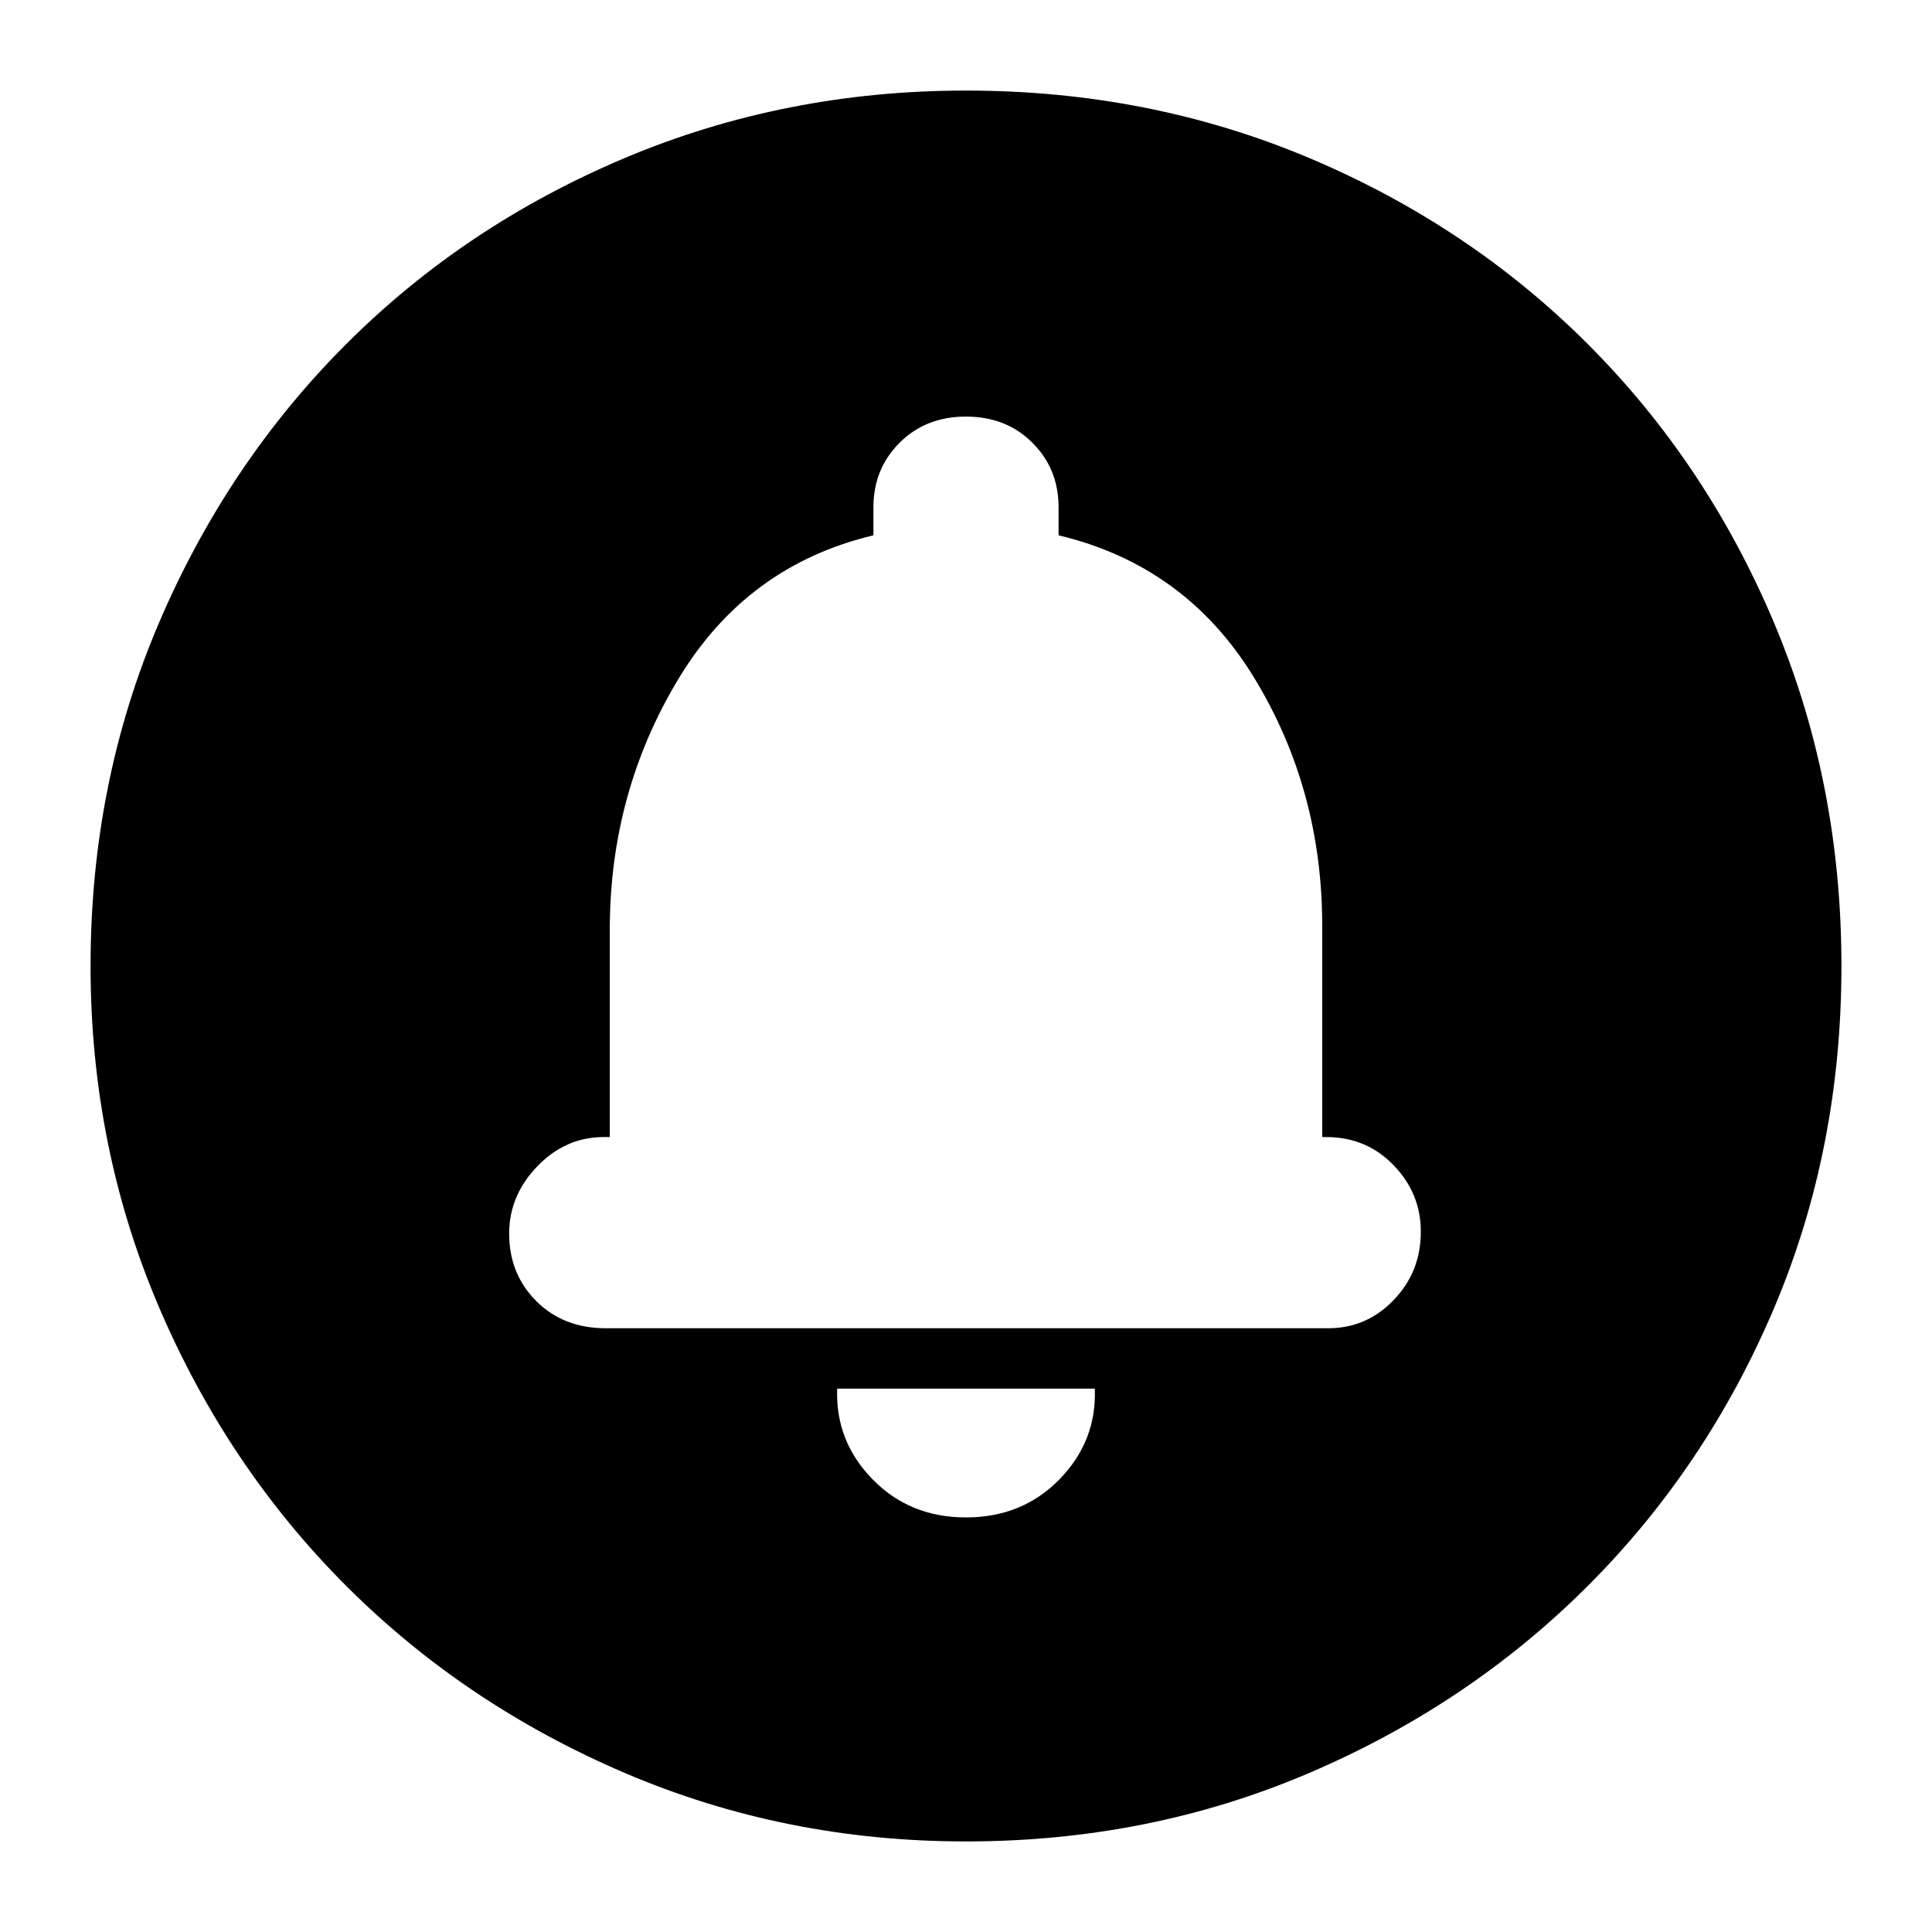 <svg xmlns="http://www.w3.org/2000/svg" height="24" width="24"><path d="M12 18.85Q12.7 18.85 13.163 18.375Q13.625 17.9 13.6 17.25H10.4Q10.375 17.9 10.838 18.375Q11.3 18.85 12 18.85ZM7.525 16.5H16.5Q16.975 16.5 17.312 16.15Q17.65 15.8 17.65 15.3Q17.65 14.825 17.312 14.475Q16.975 14.125 16.475 14.125H16.425V11.5Q16.425 9.8 15.575 8.412Q14.725 7.025 13.15 6.65V6.3Q13.15 5.825 12.825 5.5Q12.5 5.175 12 5.175Q11.5 5.175 11.175 5.5Q10.85 5.825 10.85 6.3V6.65Q9.275 7.025 8.425 8.438Q7.575 9.85 7.575 11.55V14.125H7.5Q7.025 14.125 6.675 14.488Q6.325 14.85 6.325 15.325Q6.325 15.825 6.662 16.163Q7 16.5 7.525 16.5ZM12 22.875Q9.75 22.875 7.763 22.025Q5.775 21.175 4.3 19.7Q2.825 18.225 1.975 16.238Q1.125 14.25 1.125 12Q1.125 9.725 1.975 7.737Q2.825 5.75 4.3 4.275Q5.775 2.8 7.763 1.962Q9.75 1.125 12 1.125Q14.275 1.125 16.262 1.962Q18.25 2.8 19.725 4.275Q21.2 5.75 22.038 7.737Q22.875 9.725 22.875 12Q22.875 14.275 22.038 16.25Q21.2 18.225 19.725 19.7Q18.25 21.175 16.262 22.025Q14.275 22.875 12 22.875ZM12 11.55Z"/></svg>